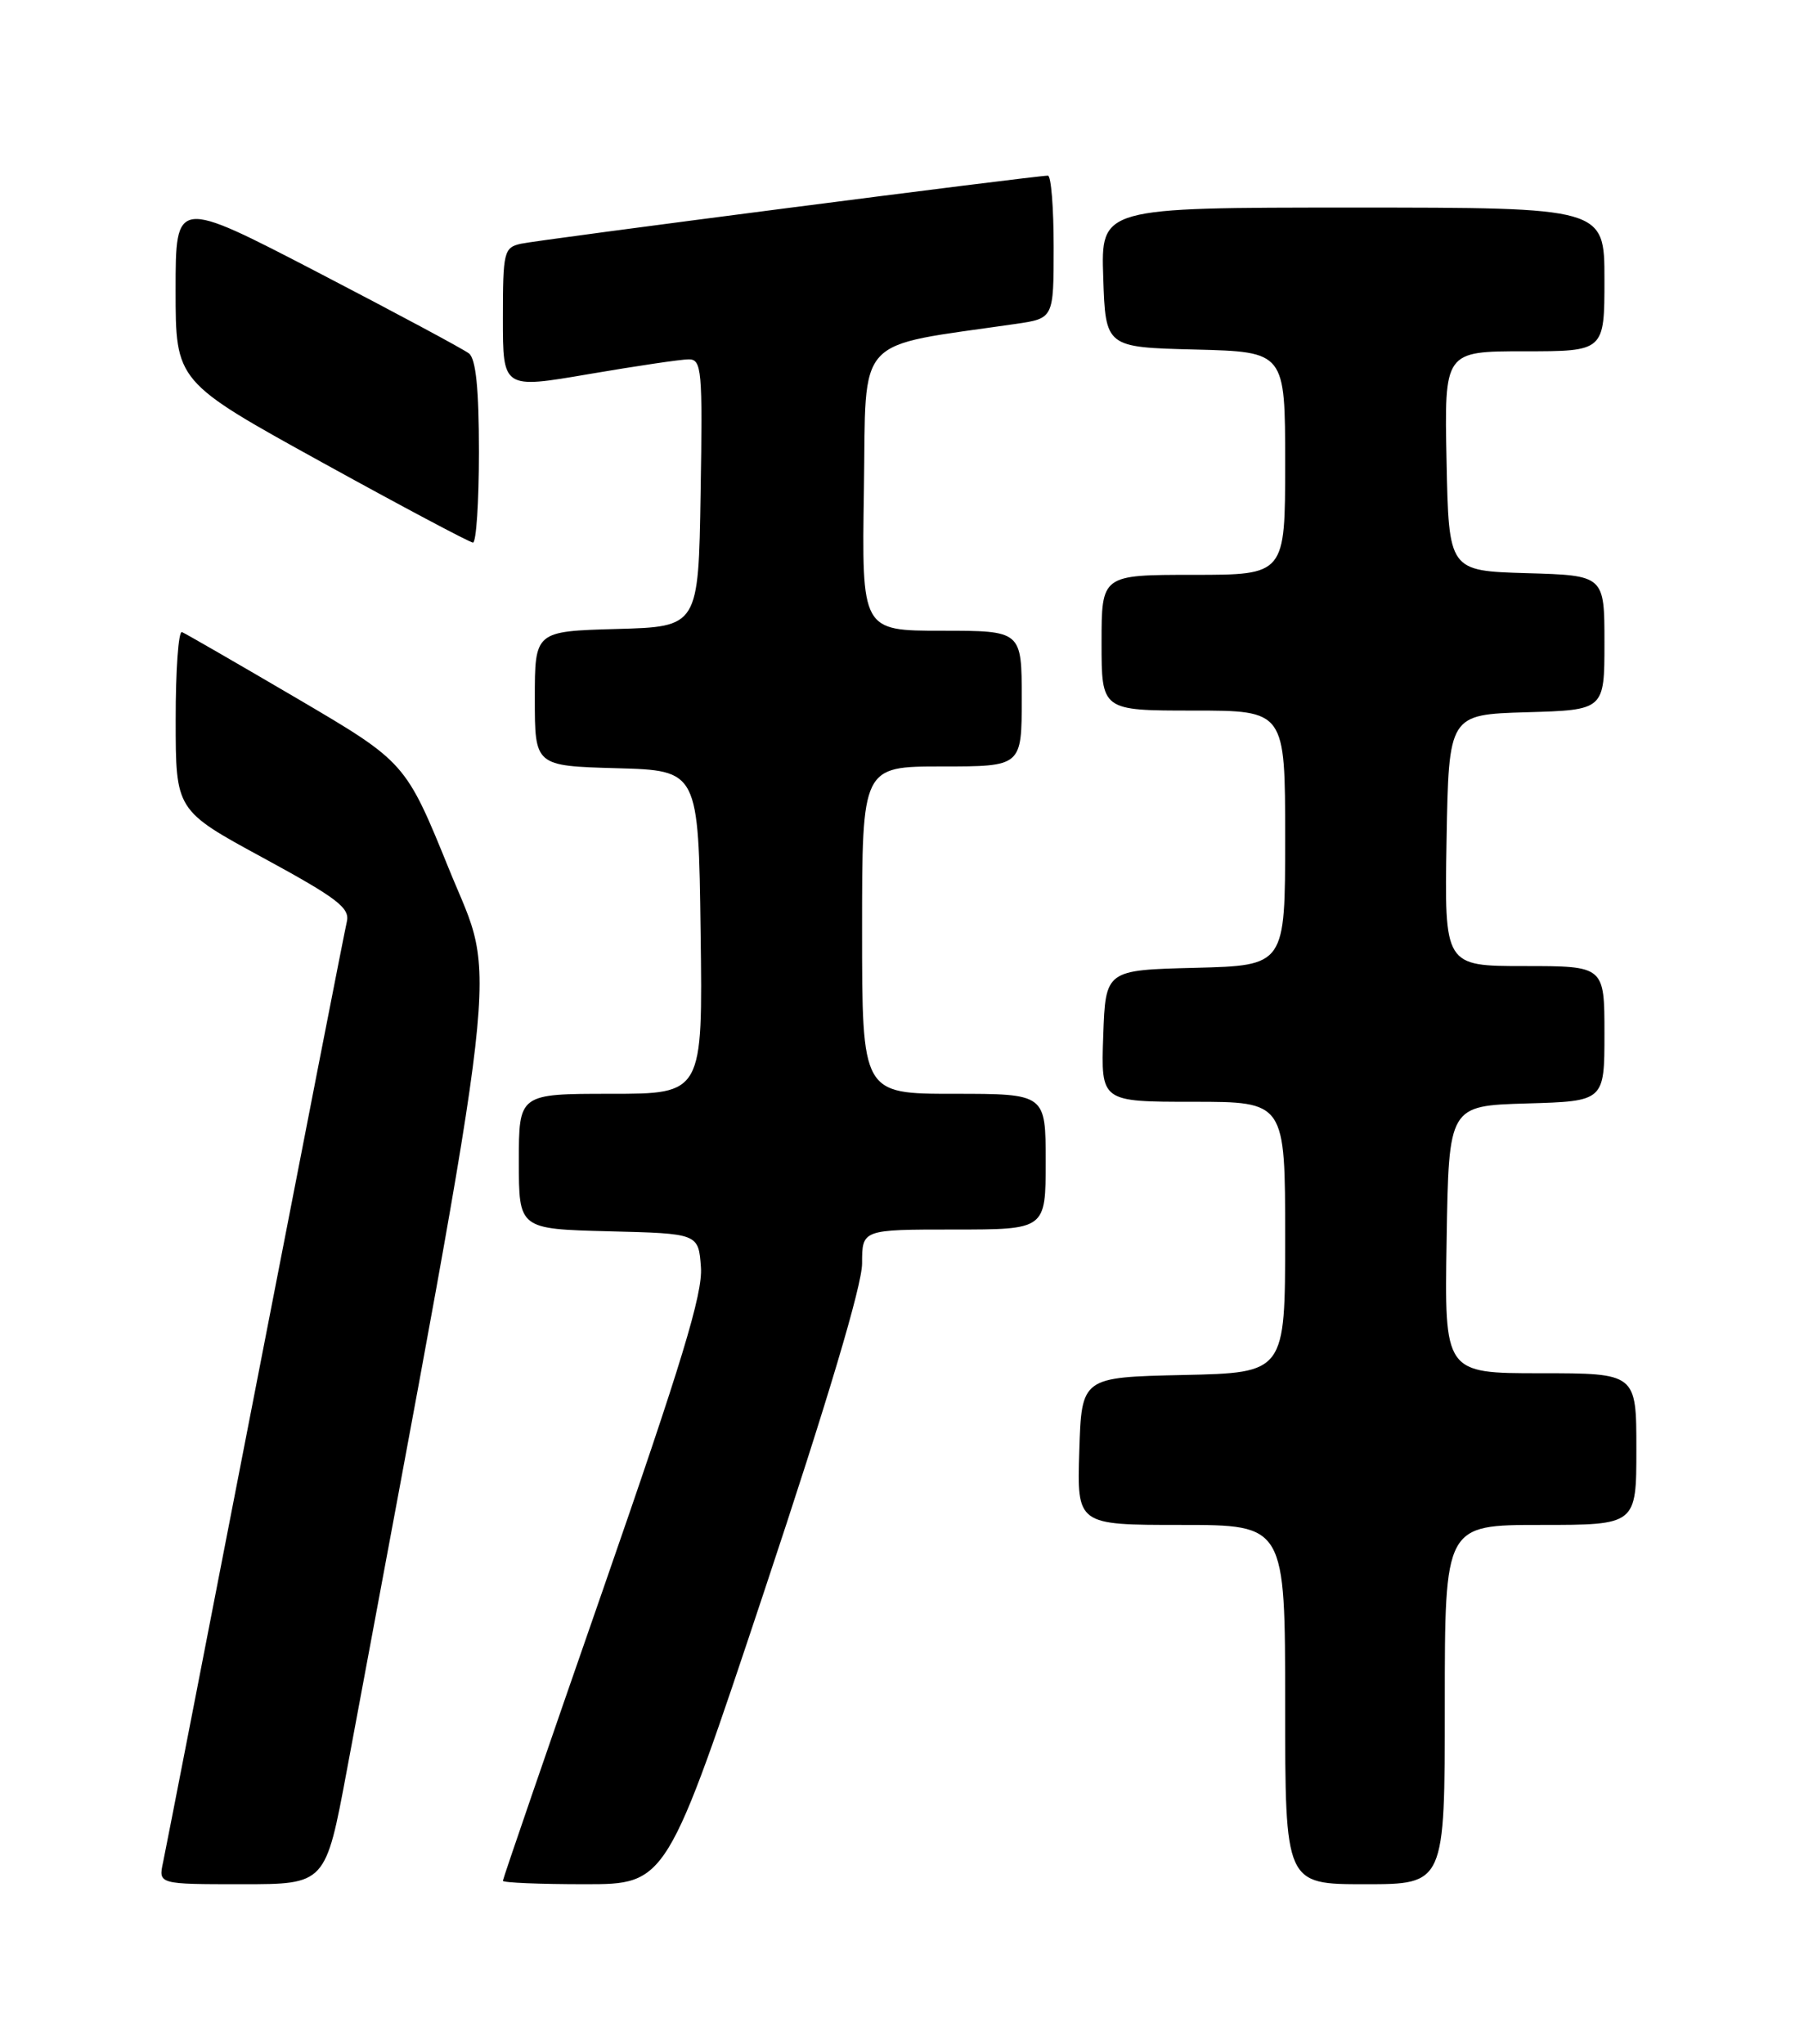 <?xml version="1.0" encoding="UTF-8" standalone="no"?>
<!DOCTYPE svg PUBLIC "-//W3C//DTD SVG 1.1//EN" "http://www.w3.org/Graphics/SVG/1.1/DTD/svg11.dtd" >
<svg xmlns="http://www.w3.org/2000/svg" xmlns:xlink="http://www.w3.org/1999/xlink" version="1.1" viewBox="0 0 226 256">
 <g >
 <path fill="currentColor"
d=" M 43.45 221.75 C 63.21 115.73 62.30 123.74 56.30 108.98 C 50.81 95.47 50.81 95.47 37.21 87.48 C 29.72 83.09 23.24 79.35 22.80 79.17 C 22.36 78.98 22.00 83.93 22.01 90.17 C 22.01 101.50 22.01 101.50 32.97 107.45 C 42.26 112.50 43.86 113.72 43.45 115.45 C 43.18 116.58 38.03 142.93 31.99 174.00 C 25.95 205.07 20.75 231.74 20.43 233.25 C 19.84 236.00 19.84 236.00 30.32 236.00 C 40.79 236.00 40.79 236.00 43.45 221.75 Z  M 95.76 199.24 C 103.70 175.39 108.00 160.98 108.00 158.24 C 108.00 154.00 108.00 154.00 119.50 154.00 C 131.00 154.00 131.00 154.00 131.00 145.50 C 131.00 137.00 131.00 137.00 119.50 137.00 C 108.00 137.00 108.00 137.00 108.00 116.50 C 108.00 96.00 108.00 96.00 118.00 96.00 C 128.00 96.00 128.00 96.00 128.00 87.50 C 128.00 79.00 128.00 79.00 117.98 79.00 C 107.95 79.00 107.95 79.00 108.23 61.28 C 108.53 41.68 106.82 43.54 127.25 40.57 C 132.00 39.88 132.00 39.88 132.00 30.94 C 132.00 26.02 131.68 22.00 131.28 22.00 C 129.69 22.00 67.35 30.05 65.25 30.53 C 63.13 31.01 63.00 31.53 63.00 39.87 C 63.00 48.70 63.00 48.70 73.75 46.86 C 79.66 45.85 85.30 45.01 86.27 45.01 C 87.91 45.00 88.03 46.27 87.77 61.75 C 87.50 78.50 87.50 78.50 77.25 78.78 C 67.00 79.07 67.00 79.07 67.00 87.50 C 67.00 95.93 67.00 95.93 77.25 96.22 C 87.50 96.50 87.50 96.50 87.77 116.75 C 88.04 137.00 88.04 137.00 76.52 137.00 C 65.00 137.00 65.00 137.00 65.00 145.47 C 65.00 153.93 65.00 153.93 76.25 154.22 C 87.50 154.50 87.50 154.50 87.81 158.72 C 88.05 162.04 85.42 170.67 75.56 199.04 C 68.65 218.89 63.00 235.33 63.00 235.57 C 63.00 235.81 67.62 236.00 73.26 236.00 C 83.52 236.00 83.52 236.00 95.76 199.24 Z  M 181.00 213.50 C 181.00 191.00 181.00 191.00 193.00 191.00 C 205.00 191.00 205.00 191.00 205.00 181.50 C 205.00 172.00 205.00 172.00 192.98 172.00 C 180.95 172.00 180.95 172.00 181.23 155.25 C 181.50 138.50 181.50 138.50 191.25 138.21 C 201.00 137.93 201.00 137.93 201.00 129.46 C 201.00 121.00 201.00 121.00 190.97 121.00 C 180.95 121.00 180.95 121.00 181.22 105.25 C 181.50 89.50 181.50 89.50 191.25 89.21 C 201.00 88.93 201.00 88.93 201.00 80.50 C 201.00 72.07 201.00 72.07 191.25 71.79 C 181.50 71.50 181.50 71.50 181.22 57.75 C 180.94 44.00 180.94 44.00 190.97 44.00 C 201.00 44.00 201.00 44.00 201.00 35.00 C 201.00 26.00 201.00 26.00 169.46 26.00 C 137.92 26.00 137.92 26.00 138.21 34.75 C 138.50 43.50 138.50 43.50 149.75 43.78 C 161.00 44.07 161.00 44.07 161.00 58.03 C 161.00 72.00 161.00 72.00 149.50 72.00 C 138.00 72.00 138.00 72.00 138.00 80.50 C 138.00 89.00 138.00 89.00 149.50 89.00 C 161.00 89.00 161.00 89.00 161.00 104.97 C 161.00 120.93 161.00 120.93 149.75 121.22 C 138.50 121.50 138.50 121.50 138.21 129.75 C 137.92 138.00 137.92 138.00 149.46 138.00 C 161.00 138.00 161.00 138.00 161.00 154.97 C 161.00 171.94 161.00 171.94 148.25 172.22 C 135.50 172.50 135.50 172.50 135.21 181.75 C 134.92 191.00 134.92 191.00 147.96 191.00 C 161.00 191.00 161.00 191.00 161.00 213.50 C 161.00 236.00 161.00 236.00 171.00 236.00 C 181.00 236.00 181.00 236.00 181.00 213.50 Z  M 60.00 56.62 C 60.00 48.71 59.62 44.95 58.75 44.27 C 58.06 43.73 49.51 39.15 39.75 34.08 C 22.00 24.87 22.00 24.87 22.00 36.33 C 22.00 47.79 22.00 47.79 40.25 57.86 C 50.29 63.40 58.84 67.94 59.25 67.96 C 59.66 67.98 60.00 62.88 60.00 56.62 Z "/>
</g>
</svg>